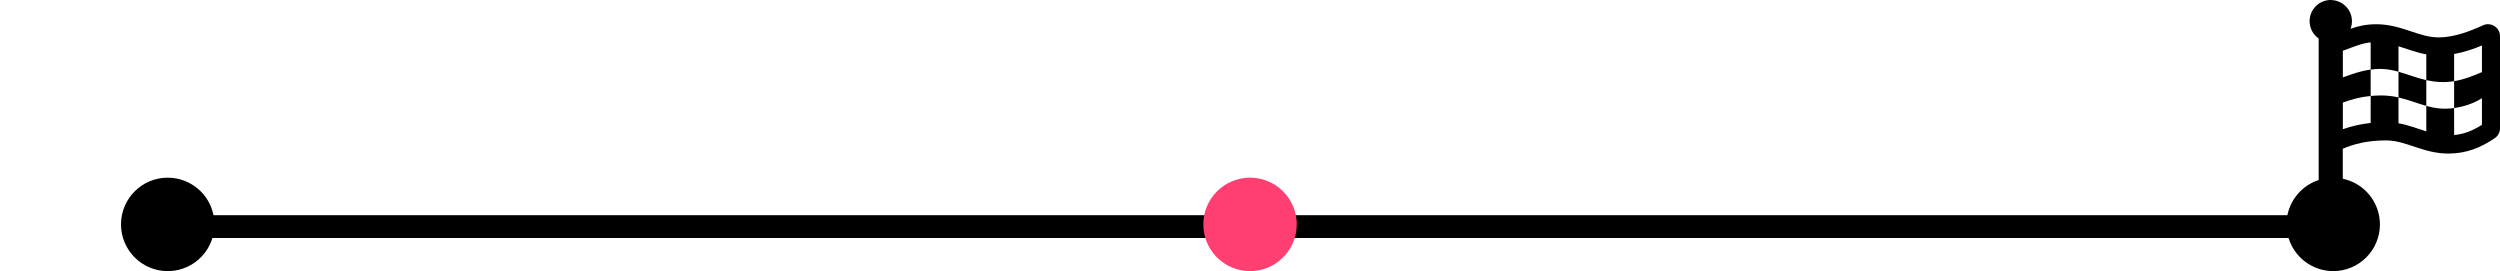 <?xml version="1.0" encoding="UTF-8" standalone="no"?>
<!-- Created with Inkscape (http://www.inkscape.org/) -->

<svg
   xmlns:dc="http://purl.org/dc/elements/1.1/"
   xmlns:cc="http://creativecommons.org/ns#"
   xmlns:rdf="http://www.w3.org/1999/02/22-rdf-syntax-ns#"
   xmlns:svg="http://www.w3.org/2000/svg"
   xmlns="http://www.w3.org/2000/svg"
   xmlns:sodipodi="http://sodipodi.sourceforge.net/DTD/sodipodi-0.dtd"
   xmlns:inkscape="http://www.inkscape.org/namespaces/inkscape"
   width="38.369mm"
   height="4.162mm"
   viewBox="0 0 38.369 4.162"
   version="1.1"
   id="svg8"
   sodipodi:docname="flag-checkered.svg"
   inkscape:version="0.92.4 5da689c313, 2019-01-14">
  <defs
     id="defs2" />
  <sodipodi:namedview
     id="base"
     pagecolor="#ffffff"
     bordercolor="#666666"
     borderopacity="1.0"
     inkscape:pageopacity="0.0"
     inkscape:pageshadow="2"
     inkscape:zoom="11.636901"
     inkscape:cx="72.958281"
     inkscape:cy="6.8099819"
     inkscape:document-units="mm"
     inkscape:current-layer="layer1"
     showgrid="false"
     fit-margin-top="0"
     fit-margin-left="1.857"
     fit-margin-right="0"
     fit-margin-bottom="0"
     inkscape:window-width="1920"
     inkscape:window-height="968"
     inkscape:window-x="0"
     inkscape:window-y="34"
     inkscape:window-maximized="1"
     showguides="true"
     inkscape:guide-bbox="true">
    <sodipodi:guide
       position="129.259,8.11"
       orientation="0,1"
       id="guide923"
       inkscape:locked="false" />
    <sodipodi:guide
       position="2.546,-1.637"
       orientation="1,0"
       id="guide941"
       inkscape:locked="false" />
    <sodipodi:guide
       position="35.765,-1.251"
       orientation="1,0"
       id="guide943"
       inkscape:locked="false" />
  </sodipodi:namedview>
  <g
     inkscape:label="Camada 1"
     inkscape:groupmode="layer"
     id="layer1"
     transform="translate(170.943,-56.43)">
    <path
       style="opacity:1;fill:#000000;fill-opacity:1;stroke:none;stroke-width:0.253;stroke-linecap:round;stroke-linejoin:round;stroke-miterlimit:4;stroke-dasharray:none;stroke-opacity:0.996"
       d="m -135.158,56.43 c -0.186,-0.007 -0.338,0.141 -0.338,0.325 0,0.11 0.055,0.208 0.139,0.266 v 2.172 c -0.245,0.08 -0.429,0.287 -0.48,0.54 h -31.829 c -0.067,-0.335 -0.361,-0.576 -0.703,-0.576 -0.396,-6e-6 -0.717,0.321 -0.717,0.717 -10e-6,0.396 0.321,0.717 0.717,0.717 0.315,-4.9e-5 0.594,-0.206 0.686,-0.508 h 31.864 c 0.092,0.301 0.37,0.507 0.685,0.508 0.396,6e-6 0.717,-0.321 0.717,-0.717 -4.3e-4,-0.339 -0.238,-0.631 -0.57,-0.701 v -0.46 c 0.164,-0.07 0.369,-0.128 0.664,-0.128 0.311,0 0.567,0.202 0.958,0.202 0.28,0 0.503,-0.095 0.711,-0.237 0.051,-0.035 0.08,-0.092 0.08,-0.153 v -1.41 c 7.4e-4,-0.135 -0.14,-0.225 -0.263,-0.168 -0.199,0.092 -0.444,0.185 -0.679,0.185 -0.31,0 -0.567,-0.202 -0.958,-0.202 -0.145,0 -0.274,0.026 -0.394,0.07 0.016,-0.042 0.024,-0.088 0.021,-0.137 -0.01,-0.165 -0.146,-0.297 -0.311,-0.304 z m 0.599,0.653 v 0.415 c 0.157,-0.021 0.281,-0.008 0.427,0.033 v -0.391 c 0.137,0.043 0.274,0.097 0.427,0.124 v 0.396 c -0.151,-0.034 -0.287,-0.09 -0.427,-0.129 v 0.395 c 0.151,0.034 0.286,0.09 0.427,0.129 v -0.395 c 0.137,0.031 0.276,0.04 0.427,0.016 v -0.417 c 0.157,-0.028 0.303,-0.079 0.427,-0.131 v 0.409 c -0.137,0.057 -0.269,0.113 -0.427,0.139 v 0.412 c 0.144,-0.02 0.298,-0.068 0.427,-0.151 v 0.409 c -0.146,0.093 -0.281,0.143 -0.427,0.157 v -0.415 c -0.157,0.021 -0.278,0.009 -0.427,-0.033 v 0.391 c -0.139,-0.043 -0.274,-0.097 -0.427,-0.124 v -0.397 c -0.114,-0.026 -0.237,-0.039 -0.427,-0.022 v 0.414 c -0.15,0.016 -0.29,0.048 -0.427,0.096 v -0.409 c 0.152,-0.054 0.276,-0.087 0.427,-0.101 v -0.406 c -0.13,0.018 -0.259,0.059 -0.427,0.121 v -0.409 c 0.193,-0.071 0.291,-0.115 0.427,-0.128 z"
       id="circle822"
       inkscape:connector-curvature="0"
       sodipodi:nodetypes="cscccccccccccccsscsccssccccccccccccccccccccccccccccccccccccc" />
    <circle
       cy="59.874"
       cx="-151.758"
       id="me"
       style="opacity:1;fill:#ff3e72;fill-opacity:1;stroke:none;stroke-width:0.253;stroke-linecap:round;stroke-linejoin:round;stroke-miterlimit:4;stroke-dasharray:none;stroke-opacity:0.996;image-rendering:auto"
       r="0.717" />
  </g>
</svg>
